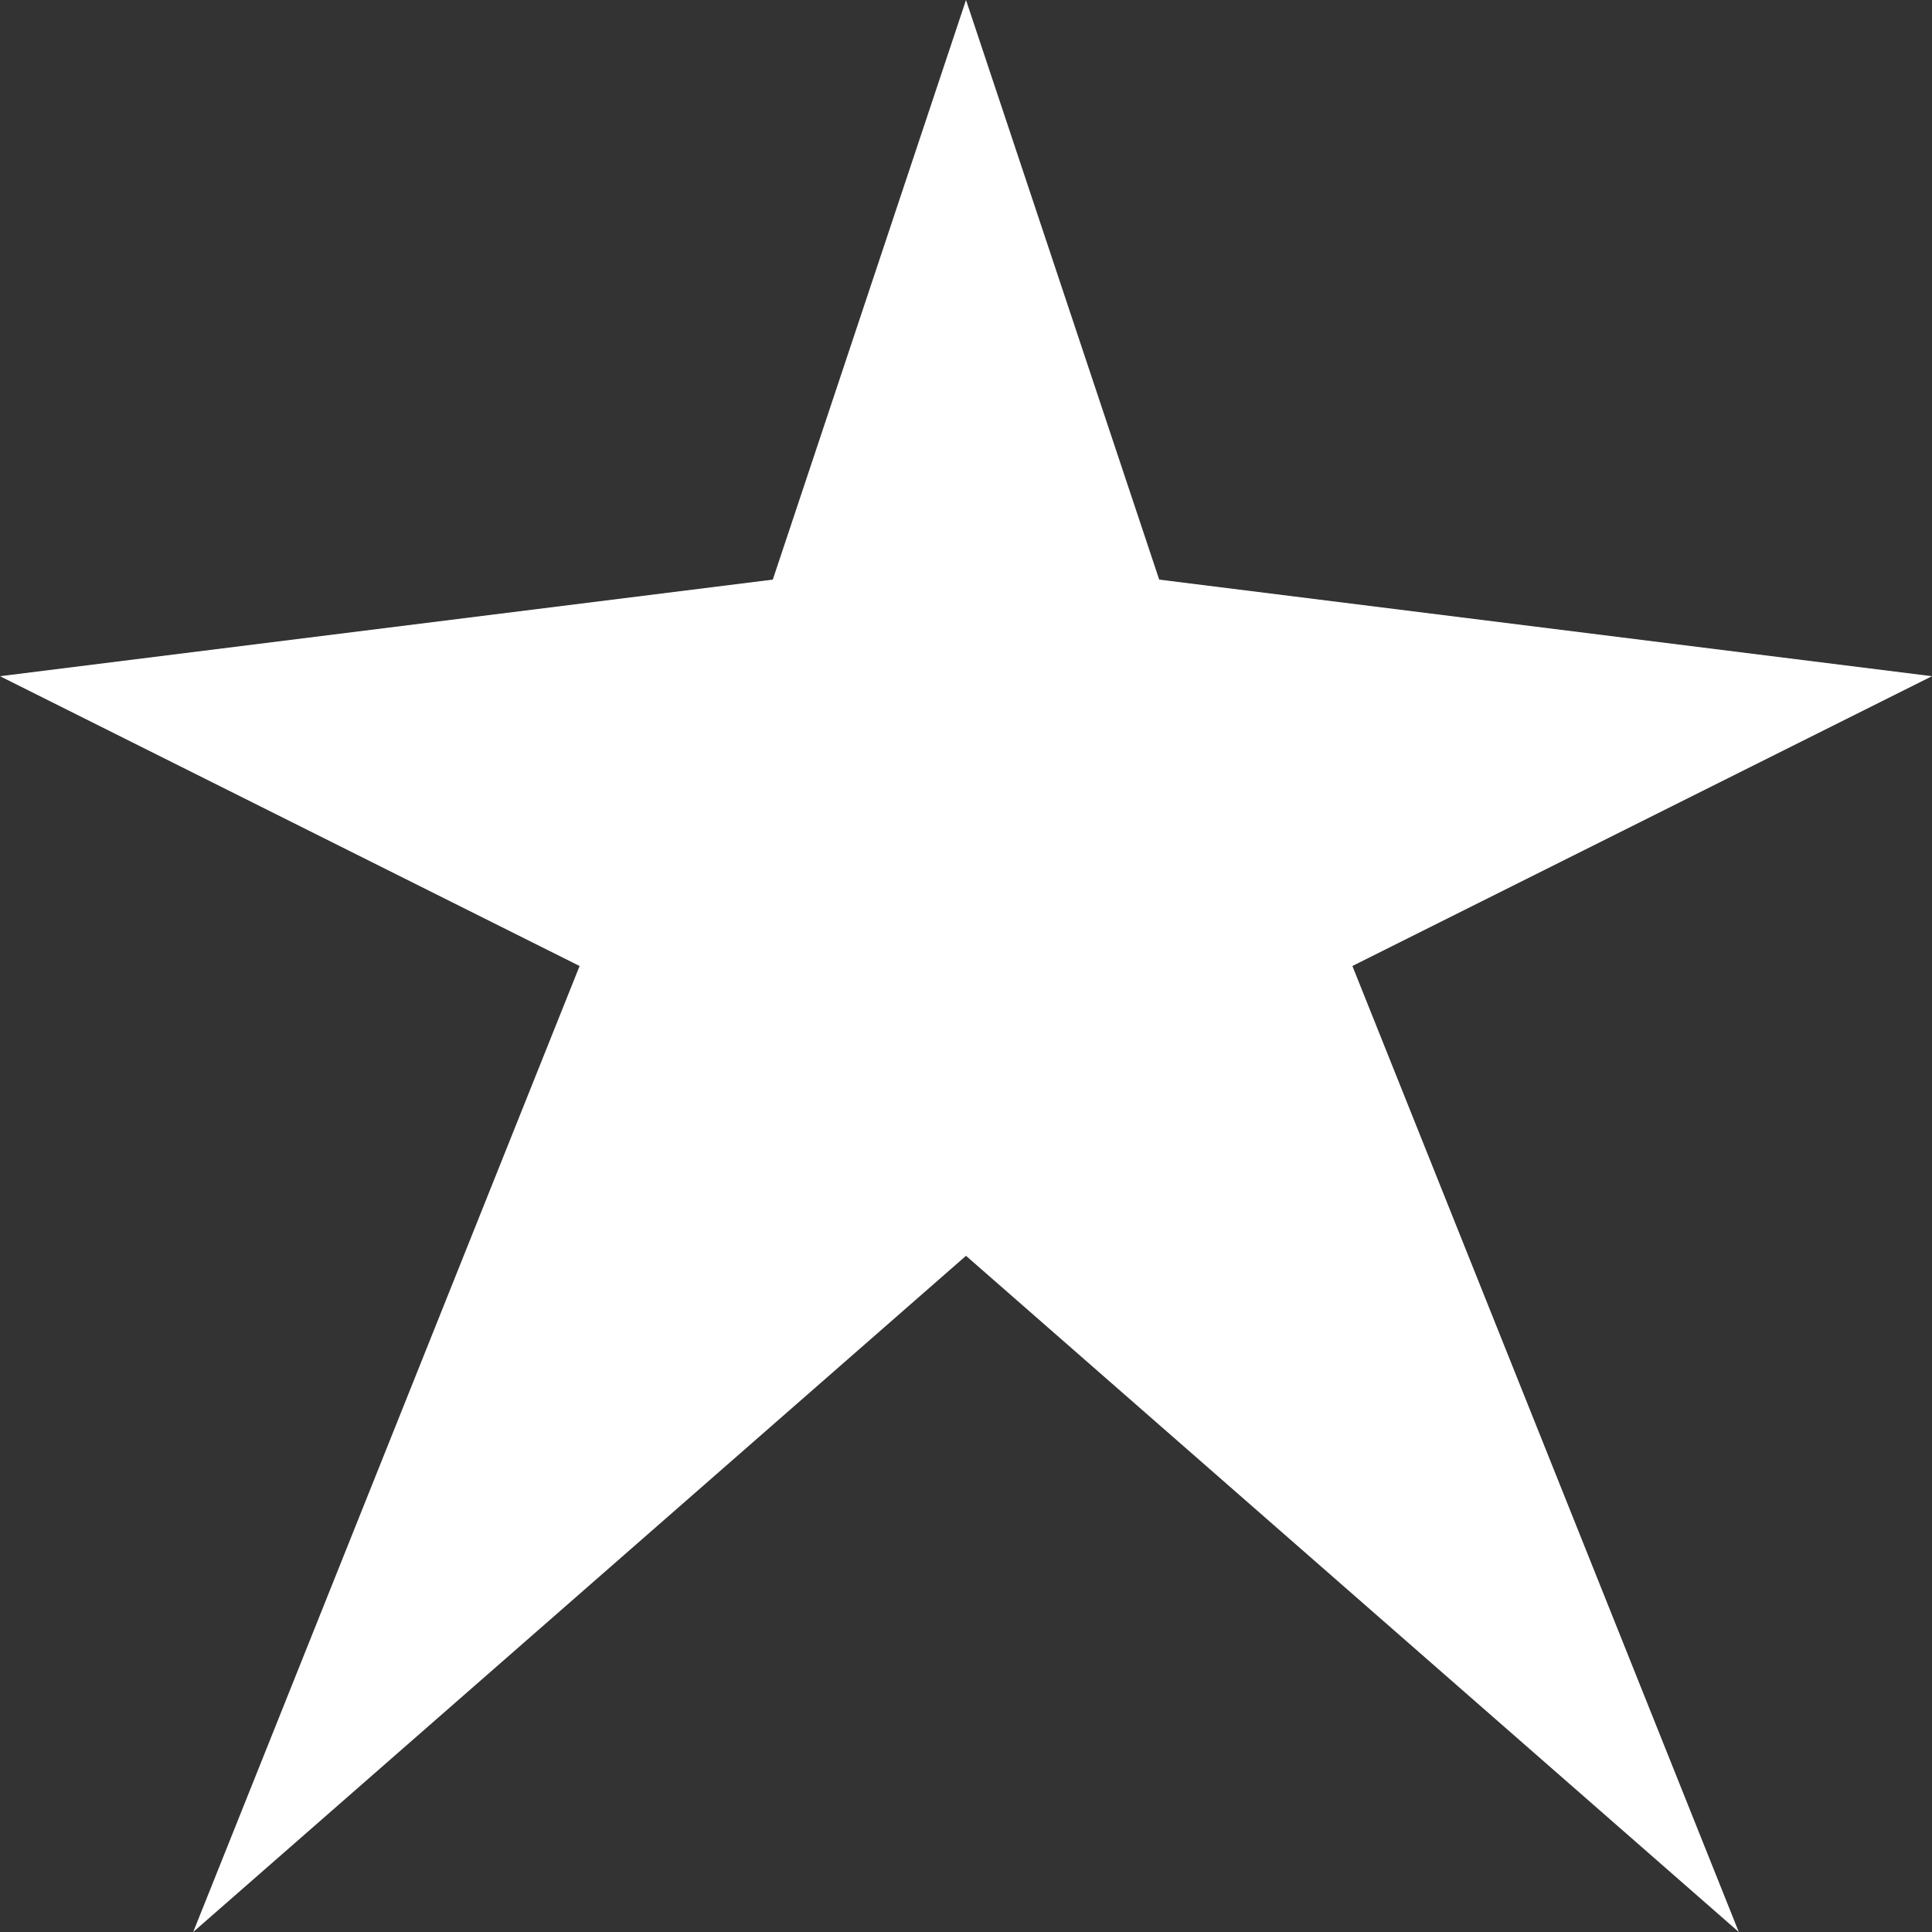 <svg height="100" width="100" xmlns="http://www.w3.org/2000/svg">
  <rect width="100%" height="100%" fill="#333333" stroke="none"/>
  <polygon points="
  50 0,
  60 30,
  100 35,
  70 50,
  90 100,
  50 65,
  10 100,
  30 50,
  0 35,
  40 30
  " fill="#FFFFFF" />
</svg>